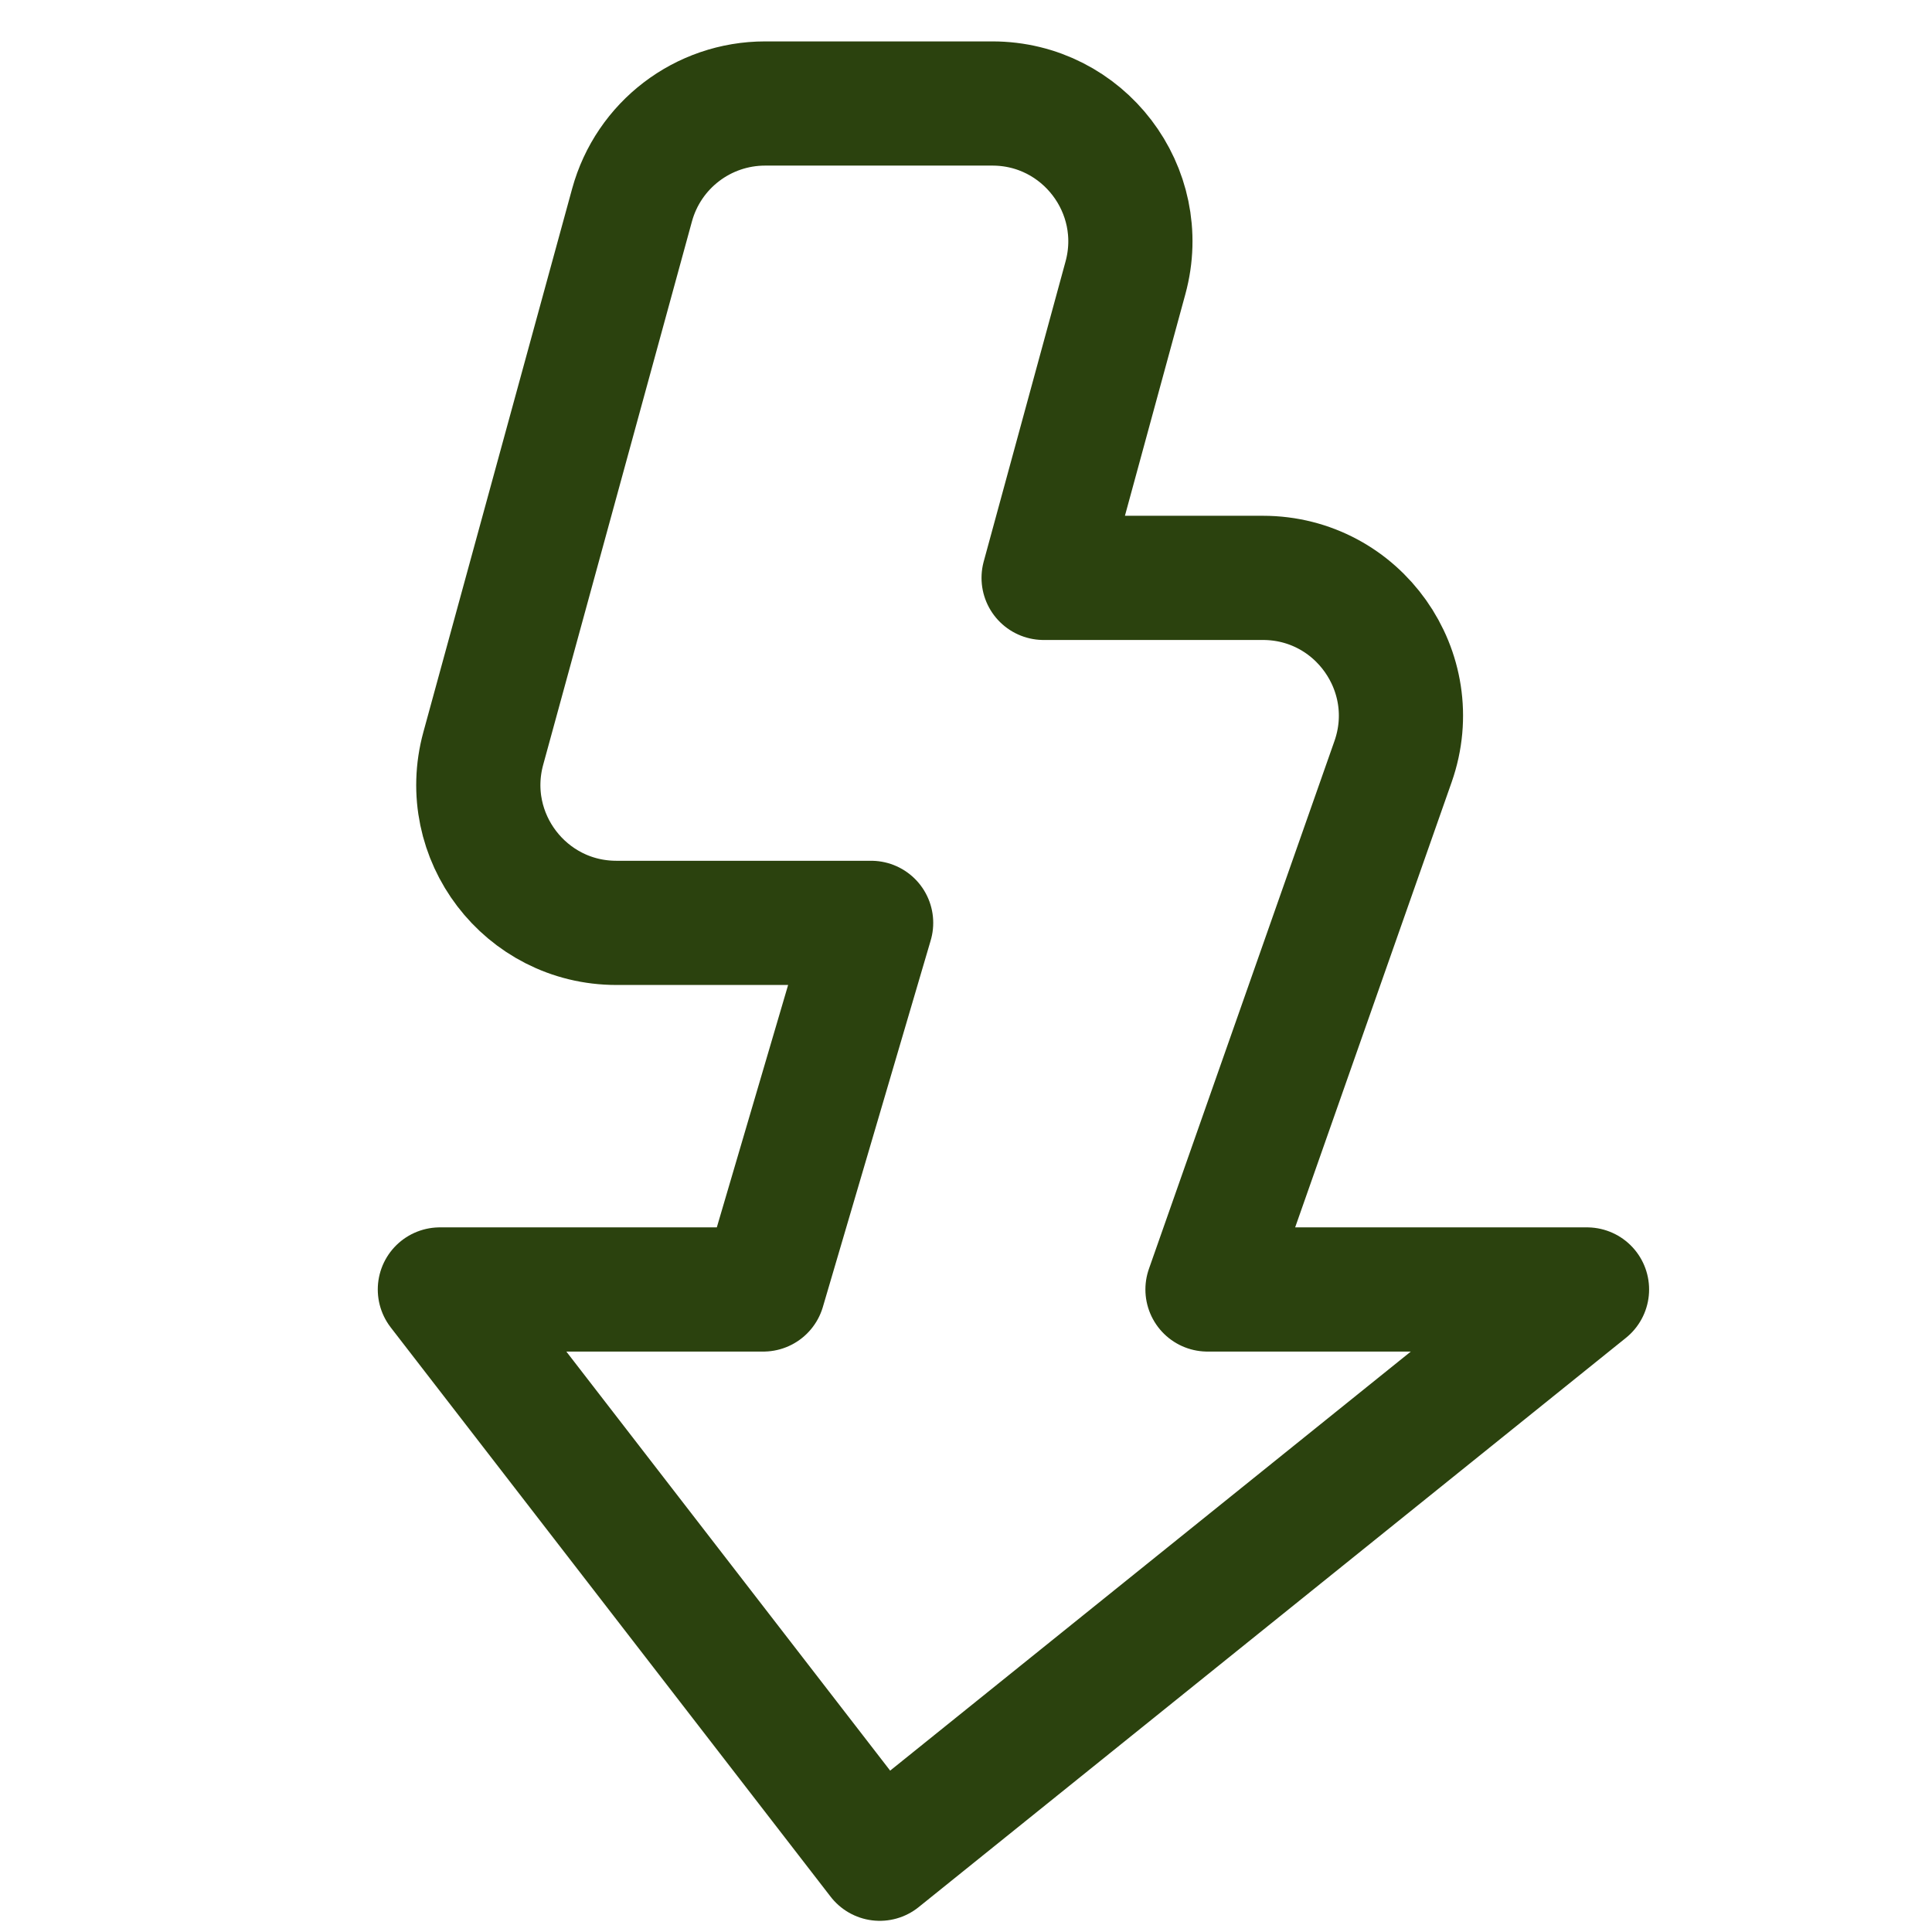 <svg xmlns="http://www.w3.org/2000/svg" width="28" height="28" viewBox="0 0 28 28" fill="none">
    <path d="M7.004 10.847L9.16 2.972C9.398 2.103 10.187 1.5 11.089 1.5H14.382C15.7 1.5 16.658 2.754 16.311 4.026L15.125 8.375H18.302C19.681 8.375 20.646 9.737 20.189 11.038L17.5 18.688H23L12.75 26.938L6.375 18.688H11.062L12.625 13.375H8.933C7.614 13.375 6.656 12.12 7.004 10.847Z" stroke="#2B420E" stroke-width="1.8" stroke-linecap="round" stroke-linejoin="round"/>
</svg>